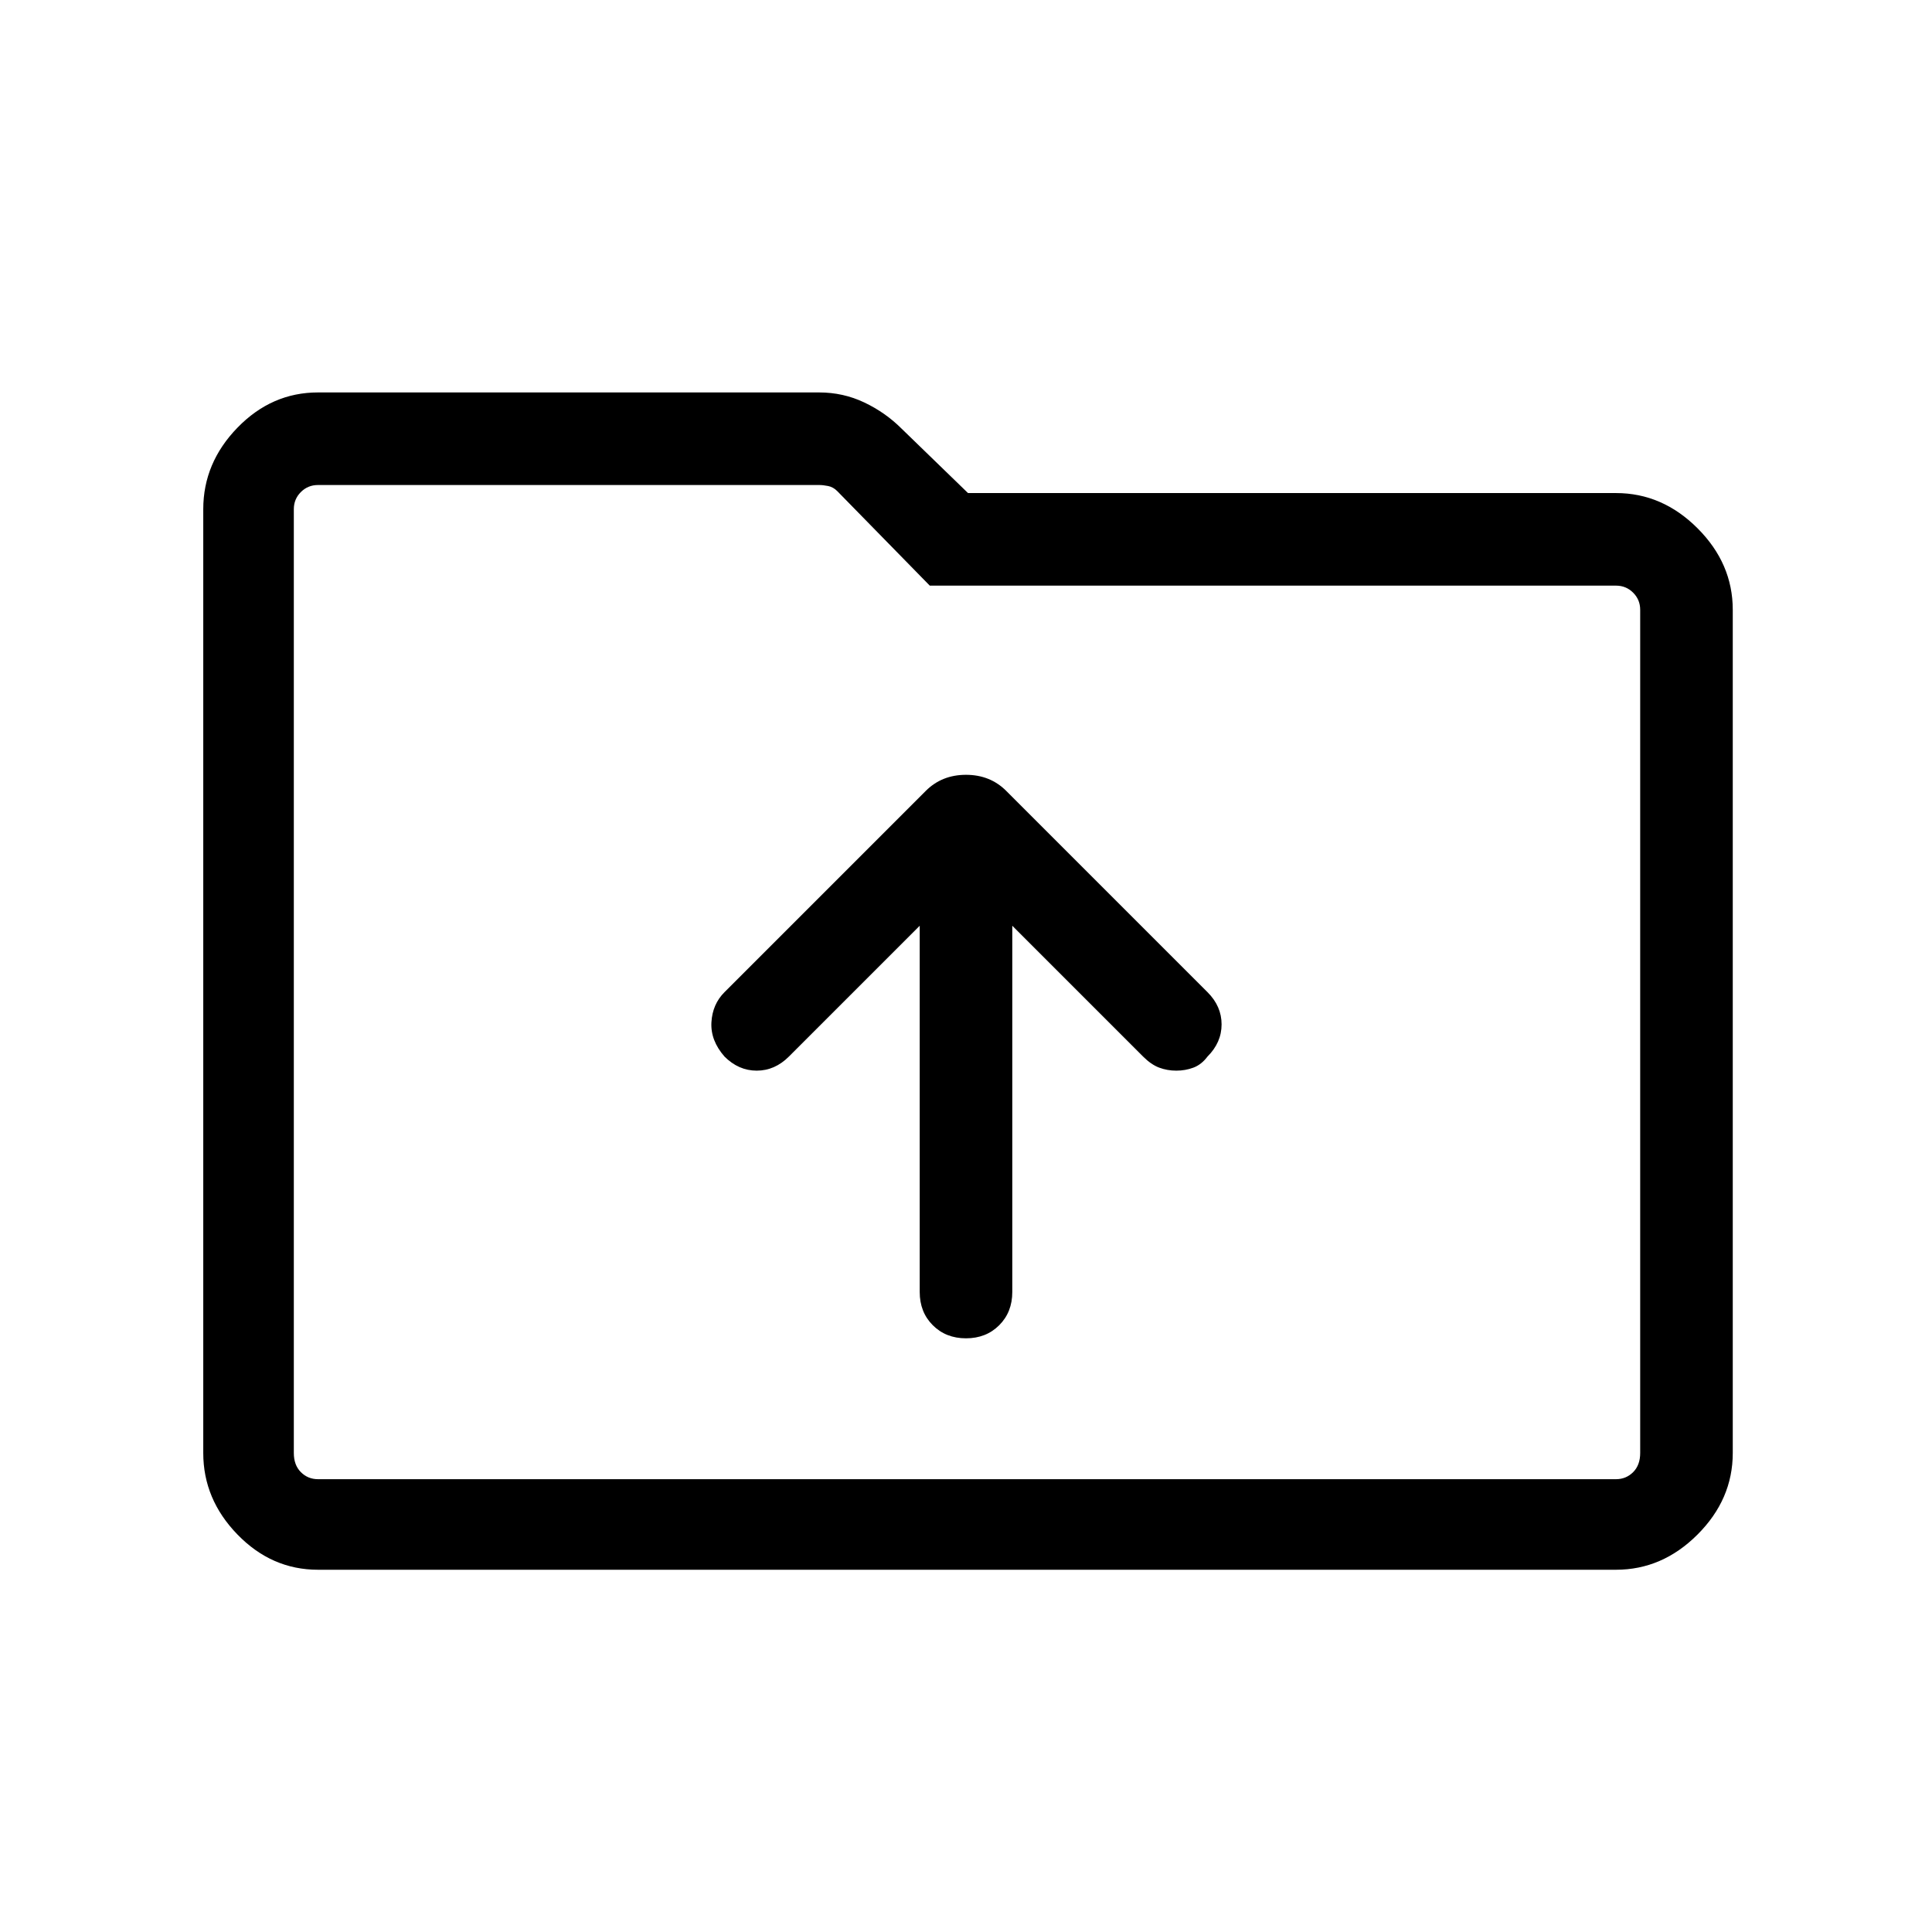 <svg xmlns="http://www.w3.org/2000/svg" width="48" height="48"><path d="M24 33.25q.5 0 .825-.325.325-.325.325-.825V23l3.25 3.25q.2.2.4.275.2.075.425.075.225 0 .425-.075.2-.075.35-.275.35-.35.35-.8 0-.45-.35-.8l-5-5q-.4-.4-1-.4t-1 .4l-5 5q-.3.3-.325.75-.025.45.325.85.35.35.8.35.45 0 .8-.35L22.85 23v9.1q0 .5.325.825.325.325.825.325zM7.9 39q-1.15 0-2-.875-.85-.875-.85-2.025V12.65q0-1.15.85-2.025t2-.875h12.45q.6 0 1.125.25t.925.65l1.65 1.6h16.1q1.15 0 2.025.875t.875 2.025V36.1q0 1.15-.875 2.025T40.15 39zm-.6-26.35V36.1q0 .3.175.475t.425.175h32.25q.25 0 .425-.175t.175-.475V15.15q0-.25-.175-.425t-.425-.175H23.1l-2.3-2.35q-.1-.1-.225-.125-.125-.025-.225-.025H7.9q-.25 0-.425.175t-.175.425zm0 0v-.6 24.7-.65z"/></svg>